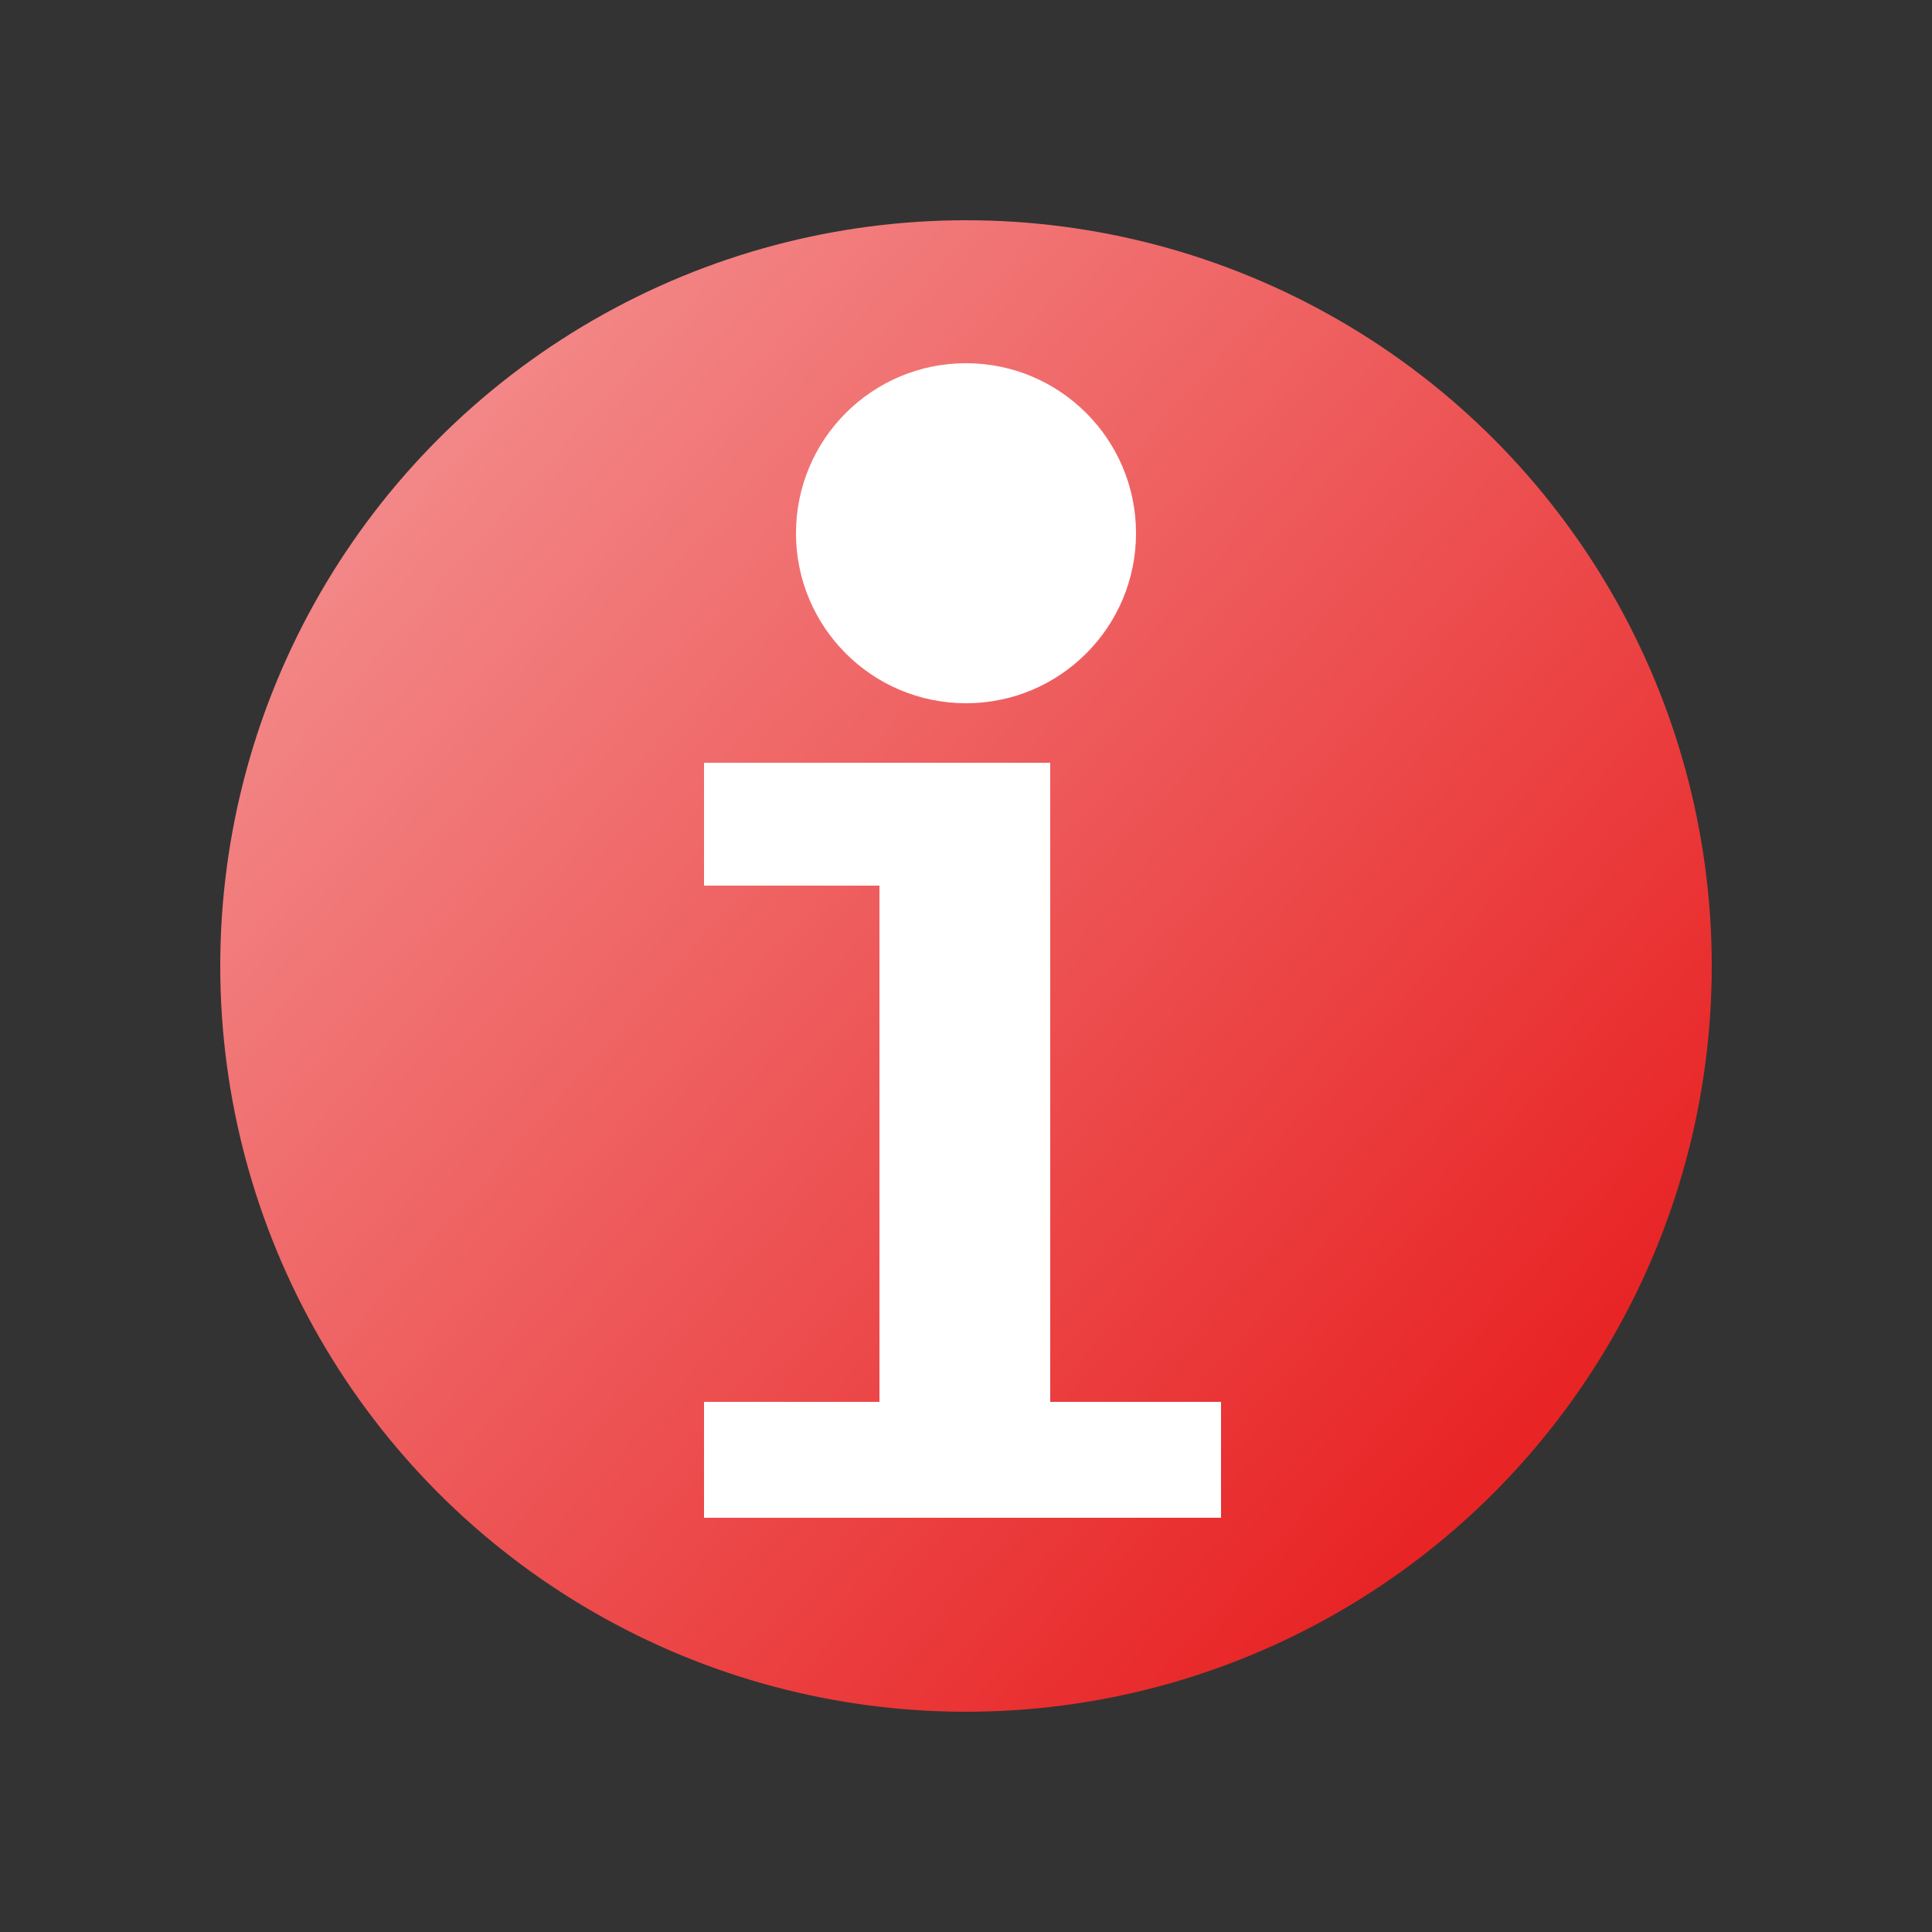 <?xml version="1.0" encoding="utf-8"?>
<!-- Generator: Adobe Illustrator 26.0.2, SVG Export Plug-In . SVG Version: 6.00 Build 0)  -->
<svg version="1.1" id="Layer_1" xmlns="http://www.w3.org/2000/svg" xmlns:xlink="http://www.w3.org/1999/xlink" x="0px" y="0px"
	 viewBox="0 0 25 25" style="enable-background:new 0 0 25 25;" xml:space="preserve">
<rect x="0" y="0" width="25" height="25" fill="#333333" stroke="none"/>
<style type="text/css">
	.st0{fill:url(#SVGID_1_);}
	.st1{fill:#FFFFFF;}
</style>
<linearGradient id="SVGID_1_" gradientUnits="userSpaceOnUse" x1="5.298" y1="6.082" x2="19.513" y2="18.75">
	<stop  offset="1.592884e-03" style="stop-color:#F38787"/>
	<stop  offset="1" style="stop-color:#E82425"/>
</linearGradient>
<circle class="st0" cx="12.5" cy="12.5" r="9.65"/>
<g>
	<circle class="st1" cx="12.5" cy="6.9" r="2.2"/>
	<polygon class="st1" points="13.59,18.14 13.59,9.87 9.11,9.87 9.11,11.46 11.38,11.46 11.38,18.14 9.11,18.14 9.11,19.64 
		11.38,19.64 13.59,19.64 15.8,19.64 15.8,18.14 	"/>
</g>
</svg>
